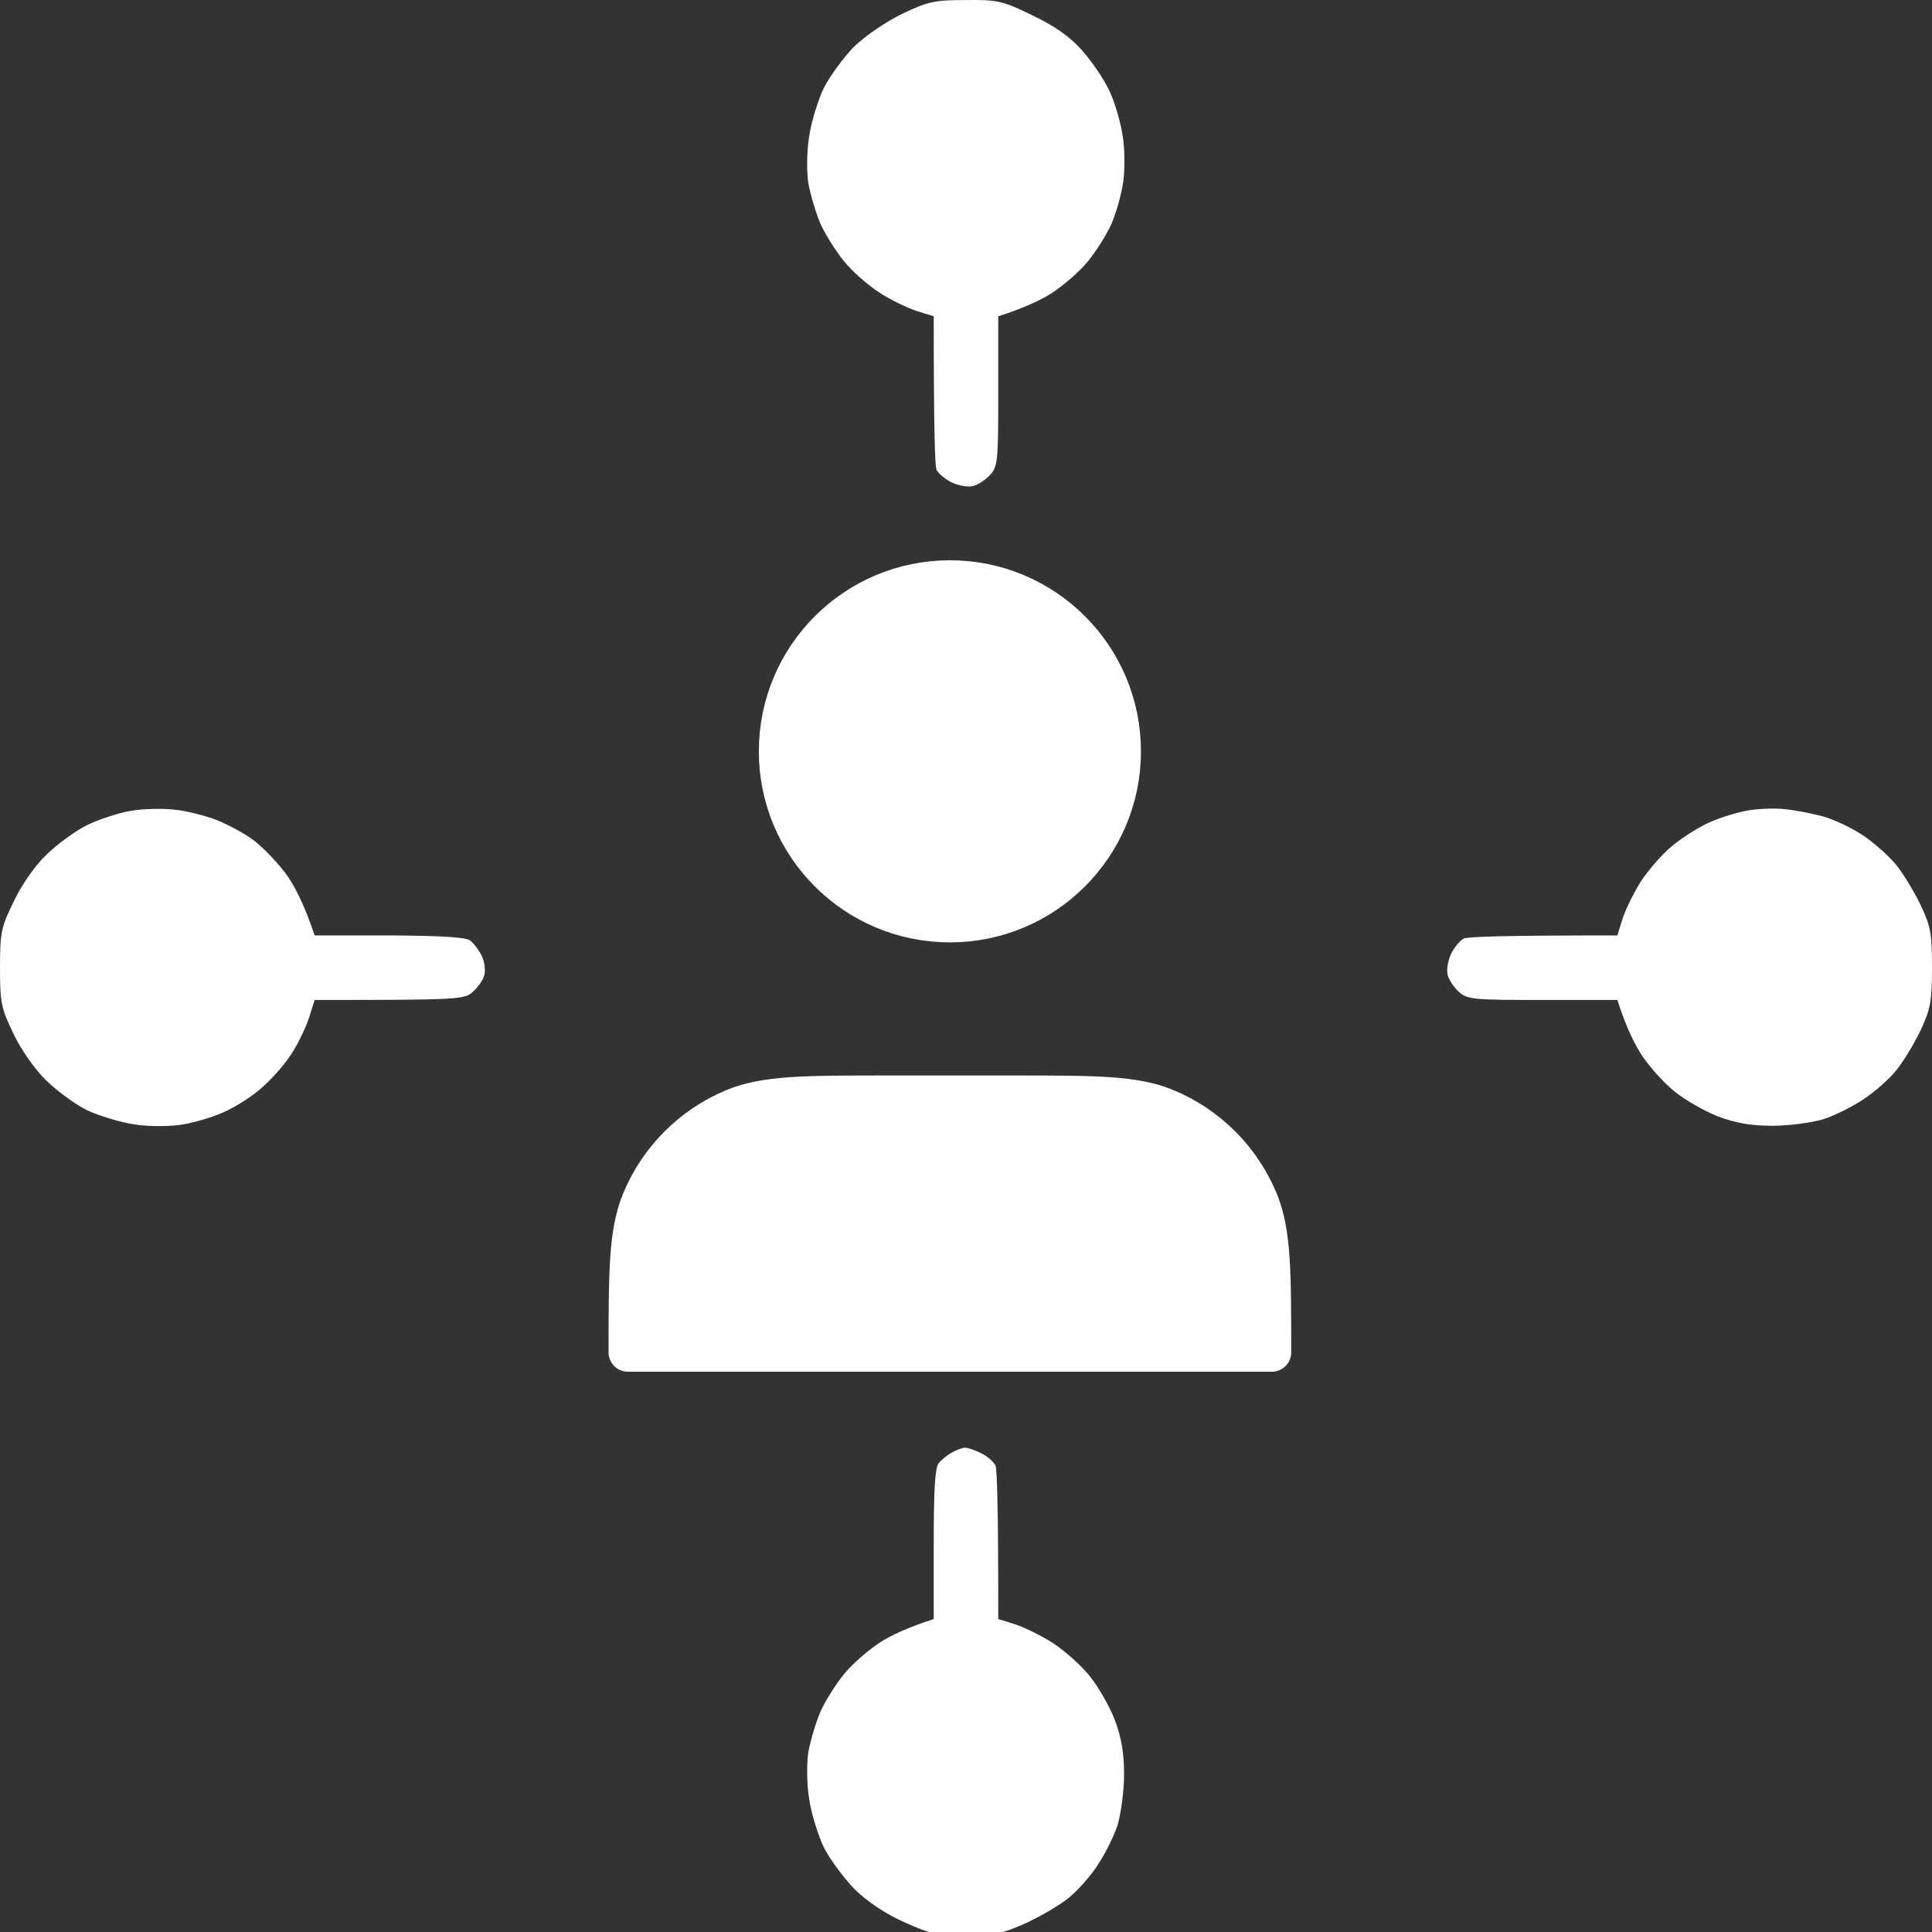 <svg width="40" height="40" viewBox="0 0 40 40" fill="none" xmlns="http://www.w3.org/2000/svg">
<rect x="0" y="0" width="40" height="40" fill="#333333" stroke="none"/>
<g clip-path="url(#clip0_2027_626)">
<path d="M19.667 19.111C21.63 19.111 23.222 17.519 23.222 15.556C23.222 13.592 21.63 12 19.667 12C17.703 12 16.111 13.592 16.111 15.556C16.111 17.519 17.703 19.111 19.667 19.111Z" fill="white"/>
<path d="M18.333 22.667H21C22.657 22.667 23.485 22.667 24.138 22.937C25.01 23.298 25.702 23.99 26.063 24.862C26.333 25.515 26.333 26.343 26.333 28H13C13 26.343 13 25.515 13.271 24.862C13.632 23.99 14.324 23.298 15.195 22.937C15.848 22.667 16.677 22.667 18.333 22.667Z" fill="white"/>
<path d="M19.667 19.111C21.63 19.111 23.222 17.519 23.222 15.556C23.222 13.592 21.63 12 19.667 12C17.703 12 16.111 13.592 16.111 15.556C16.111 17.519 17.703 19.111 19.667 19.111Z" stroke="white" stroke-width="0.8" stroke-linecap="round" stroke-linejoin="round"/>
<path d="M18.333 22.667H21C22.657 22.667 23.485 22.667 24.138 22.937C25.01 23.298 25.702 23.99 26.063 24.862C26.333 25.515 26.333 26.343 26.333 28H13C13 26.343 13 25.515 13.271 24.862C13.632 23.99 14.324 23.298 15.195 22.937C15.848 22.667 16.677 22.667 18.333 22.667Z" stroke="white" stroke-width="0.8" stroke-linecap="round" stroke-linejoin="round"/>
<path fill-rule="evenodd" clip-rule="evenodd" d="M20 0.001C20.651 -0.007 20.76 0.018 21.378 0.319C21.846 0.544 22.154 0.761 22.405 1.045C22.605 1.271 22.856 1.638 22.965 1.872C23.073 2.097 23.198 2.515 23.24 2.79C23.29 3.066 23.29 3.5 23.257 3.751C23.223 4.001 23.115 4.394 23.015 4.628C22.914 4.853 22.689 5.212 22.522 5.413C22.355 5.621 22.021 5.905 21.795 6.056C21.562 6.206 21.219 6.373 20.668 6.548V8.093C20.668 9.529 20.66 9.655 20.501 9.83C20.409 9.93 20.25 10.039 20.142 10.064C20.042 10.089 19.85 10.056 19.708 9.989C19.566 9.922 19.432 9.805 19.39 9.73C19.357 9.655 19.332 8.912 19.332 6.548L18.981 6.44C18.781 6.373 18.43 6.206 18.205 6.056C17.971 5.905 17.645 5.621 17.478 5.413C17.311 5.212 17.086 4.853 16.985 4.628C16.885 4.394 16.777 4.018 16.735 3.792C16.701 3.55 16.701 3.141 16.752 2.832C16.793 2.532 16.935 2.081 17.052 1.83C17.177 1.58 17.461 1.195 17.678 0.97C17.912 0.744 18.338 0.452 18.681 0.285C19.223 0.026 19.365 0.001 20 0.001ZM3.591 16.761C3.816 16.778 4.217 16.878 4.468 16.97C4.718 17.07 5.077 17.262 5.261 17.404C5.445 17.546 5.737 17.847 5.912 18.081C6.079 18.306 6.288 18.69 6.514 19.367H8.058C9.144 19.375 9.645 19.4 9.737 19.475C9.812 19.534 9.912 19.667 9.971 19.784C10.029 19.901 10.054 20.076 10.029 20.185C10.004 20.285 9.896 20.444 9.787 20.536C9.62 20.694 9.495 20.703 6.514 20.703L6.405 21.053C6.338 21.254 6.188 21.58 6.054 21.788C5.929 21.997 5.653 22.314 5.453 22.49C5.261 22.674 4.885 22.916 4.635 23.024C4.384 23.141 3.967 23.258 3.716 23.291C3.466 23.325 3.031 23.325 2.756 23.275C2.48 23.233 2.046 23.099 1.795 22.983C1.545 22.857 1.161 22.573 0.944 22.356C0.718 22.139 0.418 21.705 0.276 21.396C0.025 20.878 0 20.761 0 20.035C0 19.308 0.025 19.191 0.276 18.682C0.418 18.364 0.718 17.93 0.944 17.713C1.161 17.496 1.545 17.212 1.795 17.087C2.046 16.962 2.463 16.828 2.714 16.786C2.965 16.744 3.365 16.736 3.591 16.761ZM36.952 16.753C37.161 16.77 37.52 16.845 37.745 16.903C37.979 16.97 38.347 17.145 38.572 17.296C38.797 17.446 39.106 17.721 39.257 17.905C39.407 18.089 39.633 18.465 39.766 18.74C39.975 19.183 40 19.333 40 20.035C40 20.728 39.967 20.895 39.766 21.329C39.633 21.605 39.407 21.98 39.257 22.164C39.106 22.348 38.797 22.623 38.572 22.765C38.347 22.916 37.979 23.099 37.745 23.174C37.52 23.241 37.044 23.308 36.702 23.308C36.251 23.308 35.933 23.25 35.574 23.116C35.298 23.008 34.898 22.782 34.681 22.607C34.455 22.431 34.154 22.089 33.996 21.855C33.837 21.613 33.662 21.254 33.486 20.703H31.942C30.505 20.703 30.38 20.694 30.205 20.536C30.104 20.444 29.996 20.285 29.971 20.185C29.946 20.076 29.979 19.884 30.046 19.742C30.113 19.609 30.23 19.467 30.305 19.433C30.38 19.392 31.123 19.367 33.486 19.367L33.595 19.016C33.662 18.816 33.829 18.473 33.979 18.239C34.129 18.014 34.413 17.68 34.622 17.513C34.822 17.346 35.173 17.12 35.407 17.02C35.633 16.92 35.992 16.811 36.2 16.778C36.409 16.744 36.743 16.728 36.952 16.753ZM19.975 29.972C20.033 29.972 20.184 30.022 20.317 30.089C20.443 30.147 20.568 30.264 20.61 30.34C20.643 30.415 20.668 31.158 20.668 33.521L21.019 33.63C21.219 33.697 21.578 33.872 21.82 34.031C22.054 34.189 22.397 34.49 22.572 34.715C22.747 34.932 22.973 35.333 23.081 35.609C23.215 35.968 23.273 36.285 23.273 36.736C23.273 37.078 23.207 37.554 23.14 37.78C23.065 38.014 22.881 38.381 22.731 38.607C22.589 38.832 22.313 39.141 22.129 39.291C21.946 39.442 21.545 39.676 21.236 39.818C20.752 40.035 20.568 40.076 20 40.076C19.424 40.076 19.248 40.035 18.731 39.801C18.347 39.634 17.962 39.375 17.695 39.116C17.47 38.882 17.177 38.49 17.052 38.239C16.935 37.989 16.793 37.538 16.752 37.237C16.701 36.928 16.701 36.519 16.735 36.277C16.777 36.051 16.885 35.676 16.985 35.442C17.086 35.216 17.311 34.857 17.478 34.657C17.645 34.448 17.979 34.164 18.205 34.014C18.438 33.864 18.781 33.697 19.332 33.521V31.976C19.332 30.849 19.357 30.398 19.432 30.298C19.491 30.223 19.616 30.122 19.708 30.072C19.8 30.022 19.925 29.972 19.983 29.972H19.975Z" fill="white"/>
</g>
<defs>
<clipPath id="clip0_2027_626">
<rect width="40" height="40" fill="white"/>
</clipPath>
</defs>
</svg>
